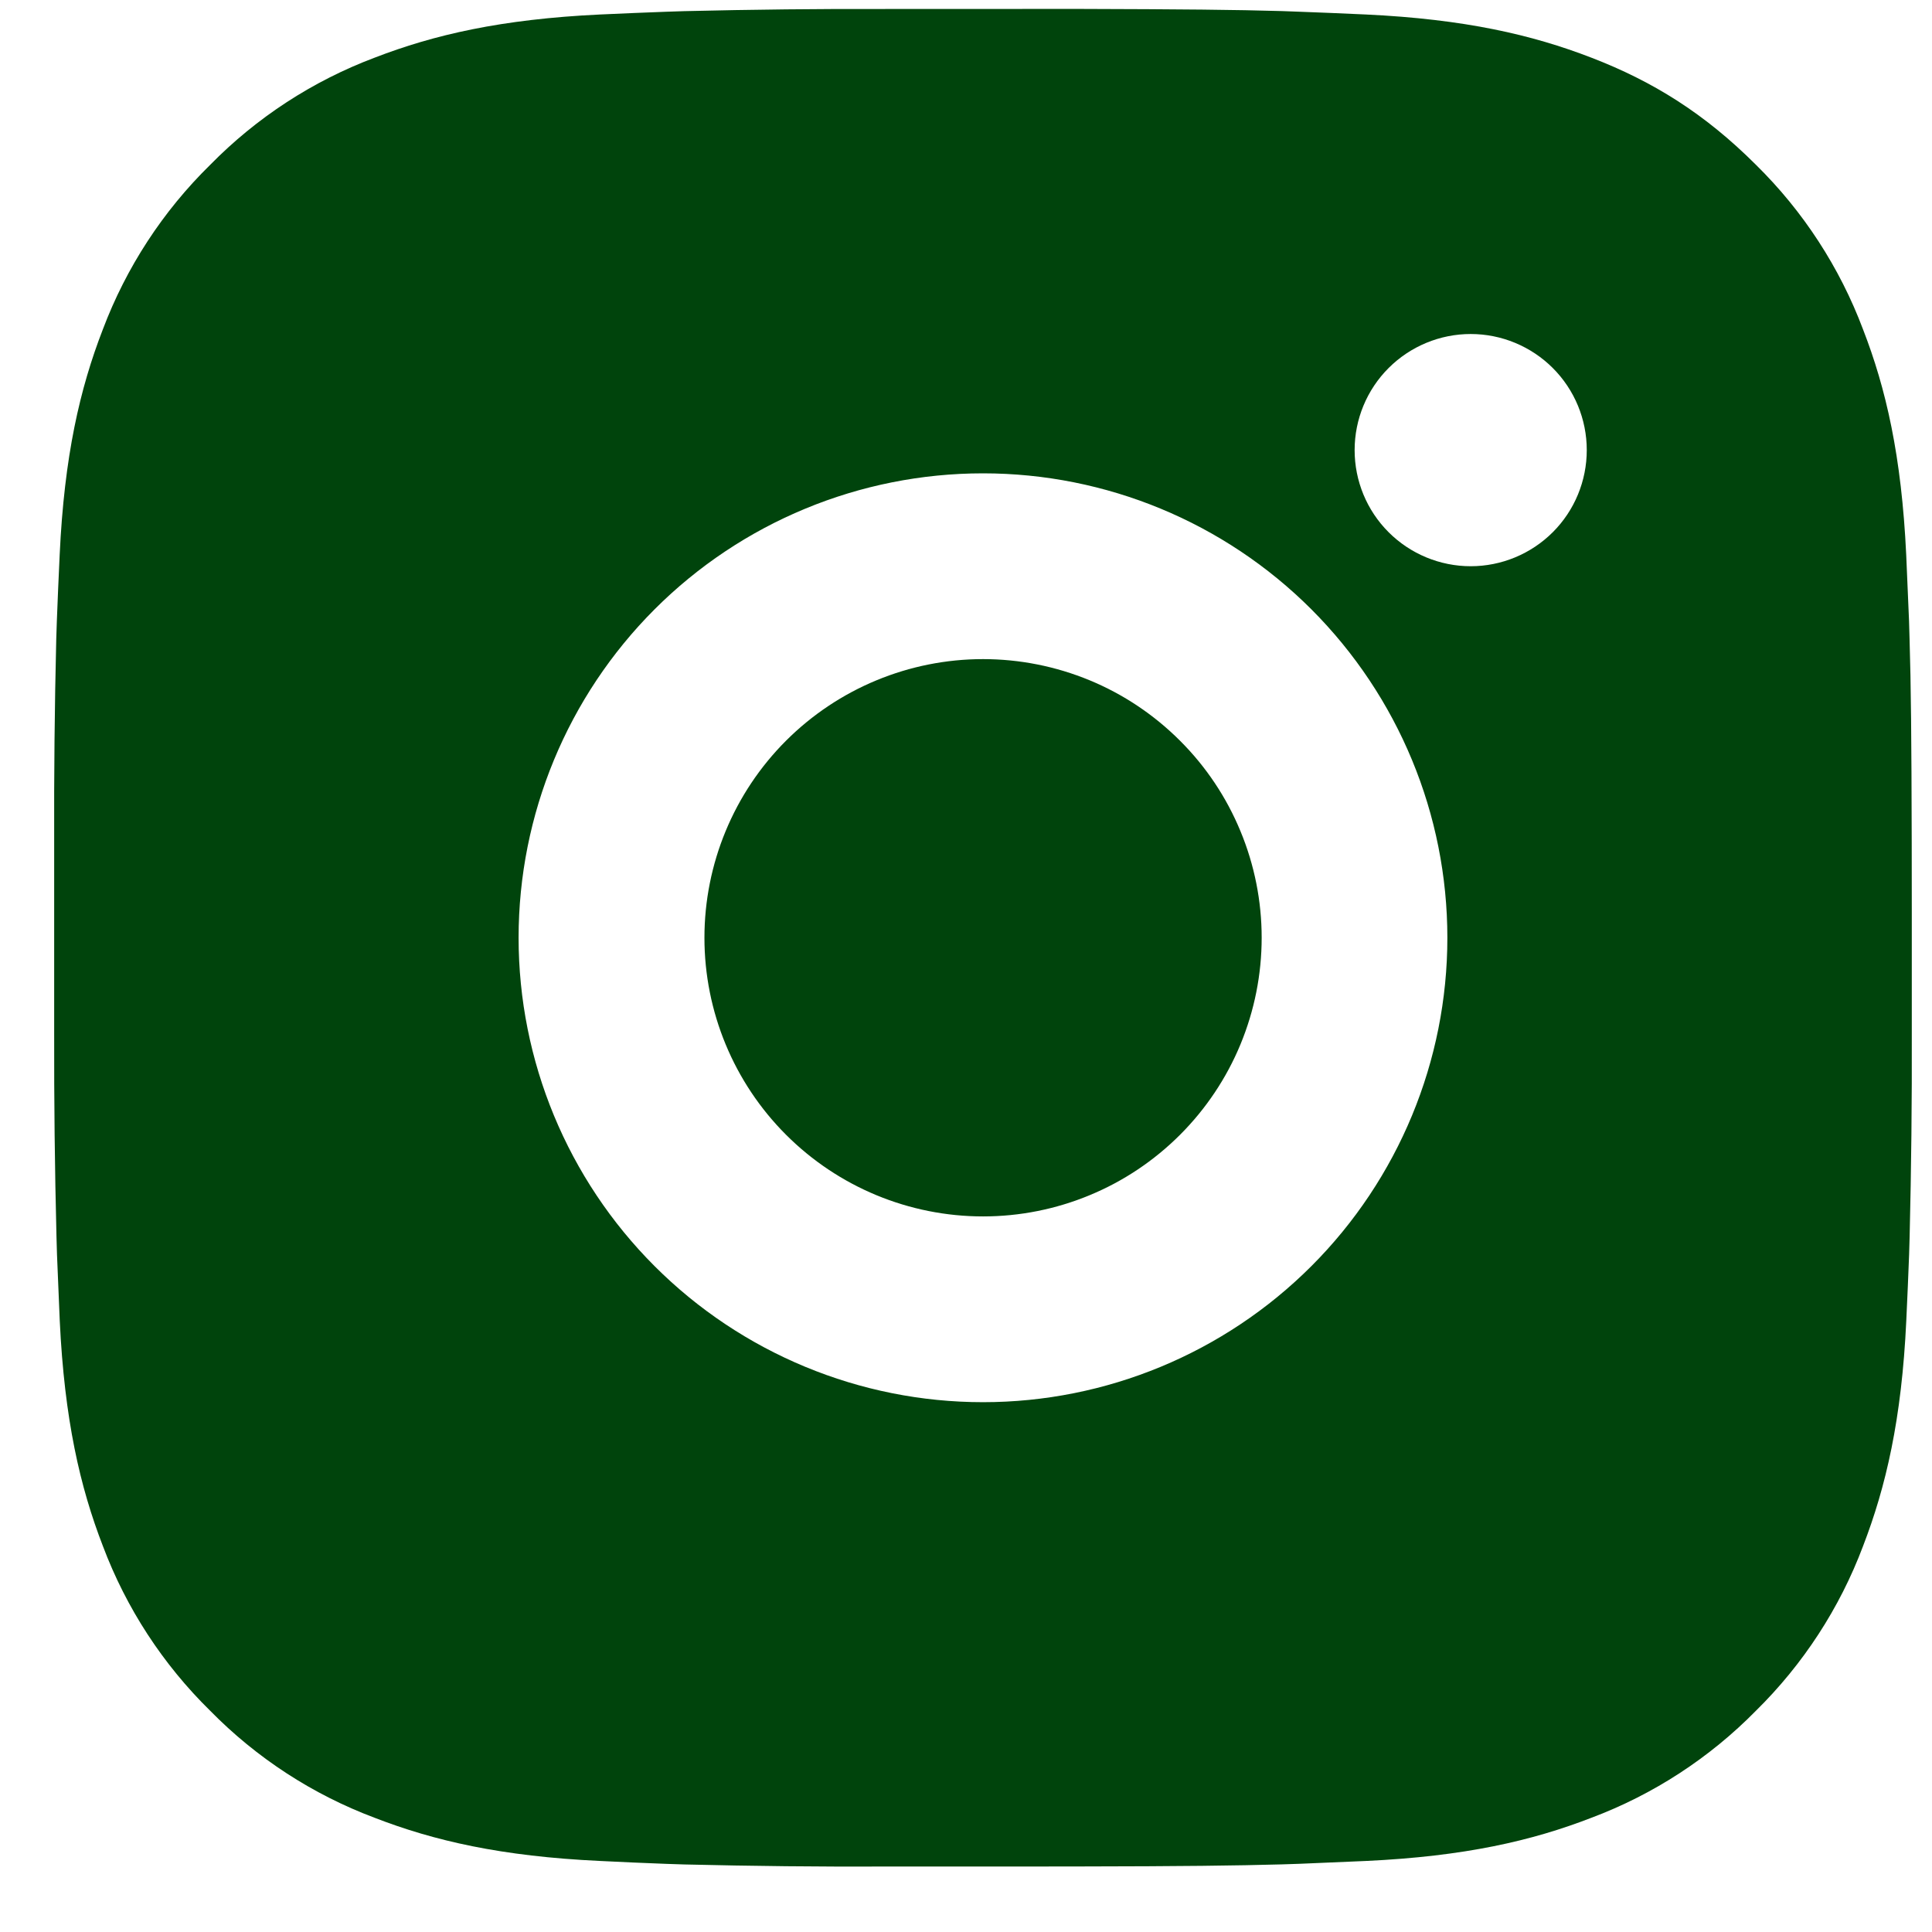 <svg width="26" height="26" viewBox="0 0 26 26" fill="none" xmlns="http://www.w3.org/2000/svg">
<path d="M14.514 0.12C15.92 0.124 16.633 0.131 17.25 0.149L17.492 0.158C17.772 0.168 18.048 0.18 18.382 0.195C19.712 0.258 20.619 0.468 21.416 0.776C22.241 1.094 22.936 1.524 23.631 2.218C24.266 2.842 24.758 3.598 25.072 4.433C25.381 5.229 25.59 6.136 25.653 7.467C25.668 7.8 25.68 8.076 25.691 8.357L25.698 8.6C25.717 9.215 25.724 9.929 25.727 11.335L25.728 12.267V13.905C25.731 14.816 25.721 15.728 25.699 16.64L25.692 16.882C25.682 17.163 25.669 17.44 25.654 17.772C25.592 19.103 25.379 20.01 25.072 20.807C24.758 21.642 24.266 22.397 23.631 23.022C23.006 23.658 22.25 24.15 21.416 24.463C20.619 24.772 19.712 24.982 18.382 25.044L17.492 25.082L17.25 25.09C16.633 25.107 15.92 25.116 14.514 25.118L13.581 25.119H11.945C11.033 25.123 10.121 25.113 9.209 25.091L8.966 25.083C8.67 25.072 8.373 25.059 8.076 25.044C6.746 24.982 5.839 24.772 5.042 24.463C4.208 24.15 3.452 23.658 2.828 23.022C2.192 22.398 1.699 21.642 1.385 20.807C1.077 20.011 0.867 19.103 0.804 17.772L0.767 16.882L0.76 16.64C0.737 15.728 0.727 14.816 0.729 13.905V11.335C0.726 10.423 0.735 9.511 0.757 8.6L0.765 8.357C0.775 8.076 0.788 7.8 0.803 7.467C0.865 6.136 1.075 5.23 1.384 4.433C1.699 3.598 2.192 2.842 2.829 2.218C3.453 1.582 4.208 1.09 5.042 0.776C5.839 0.468 6.745 0.258 8.076 0.195C8.409 0.18 8.686 0.168 8.966 0.158L9.209 0.15C10.12 0.128 11.032 0.118 11.944 0.121L14.514 0.12ZM13.229 6.37C11.571 6.37 9.981 7.028 8.809 8.2C7.637 9.373 6.979 10.962 6.979 12.62C6.979 14.277 7.637 15.867 8.809 17.039C9.981 18.211 11.571 18.87 13.229 18.87C14.886 18.87 16.476 18.211 17.648 17.039C18.82 15.867 19.478 14.277 19.478 12.62C19.478 10.962 18.82 9.373 17.648 8.2C16.476 7.028 14.886 6.37 13.229 6.37ZM13.229 8.87C13.721 8.87 14.209 8.967 14.664 9.155C15.119 9.343 15.532 9.62 15.88 9.968C16.229 10.316 16.505 10.729 16.693 11.184C16.882 11.639 16.979 12.127 16.979 12.619C16.979 13.112 16.882 13.599 16.694 14.054C16.506 14.509 16.229 14.923 15.881 15.271C15.533 15.619 15.12 15.896 14.665 16.084C14.21 16.273 13.722 16.37 13.23 16.37C12.235 16.37 11.282 15.975 10.578 15.271C9.875 14.568 9.48 13.614 9.48 12.62C9.48 11.625 9.875 10.671 10.578 9.968C11.282 9.265 12.235 8.87 13.23 8.87M19.792 4.495C19.378 4.495 18.98 4.66 18.687 4.953C18.394 5.246 18.23 5.643 18.23 6.057C18.23 6.472 18.394 6.869 18.687 7.162C18.98 7.455 19.378 7.62 19.792 7.62C20.206 7.62 20.604 7.455 20.897 7.162C21.19 6.869 21.354 6.472 21.354 6.057C21.354 5.643 21.19 5.246 20.897 4.953C20.604 4.66 20.206 4.495 19.792 4.495Z" fill="#00440C"/>
</svg>
